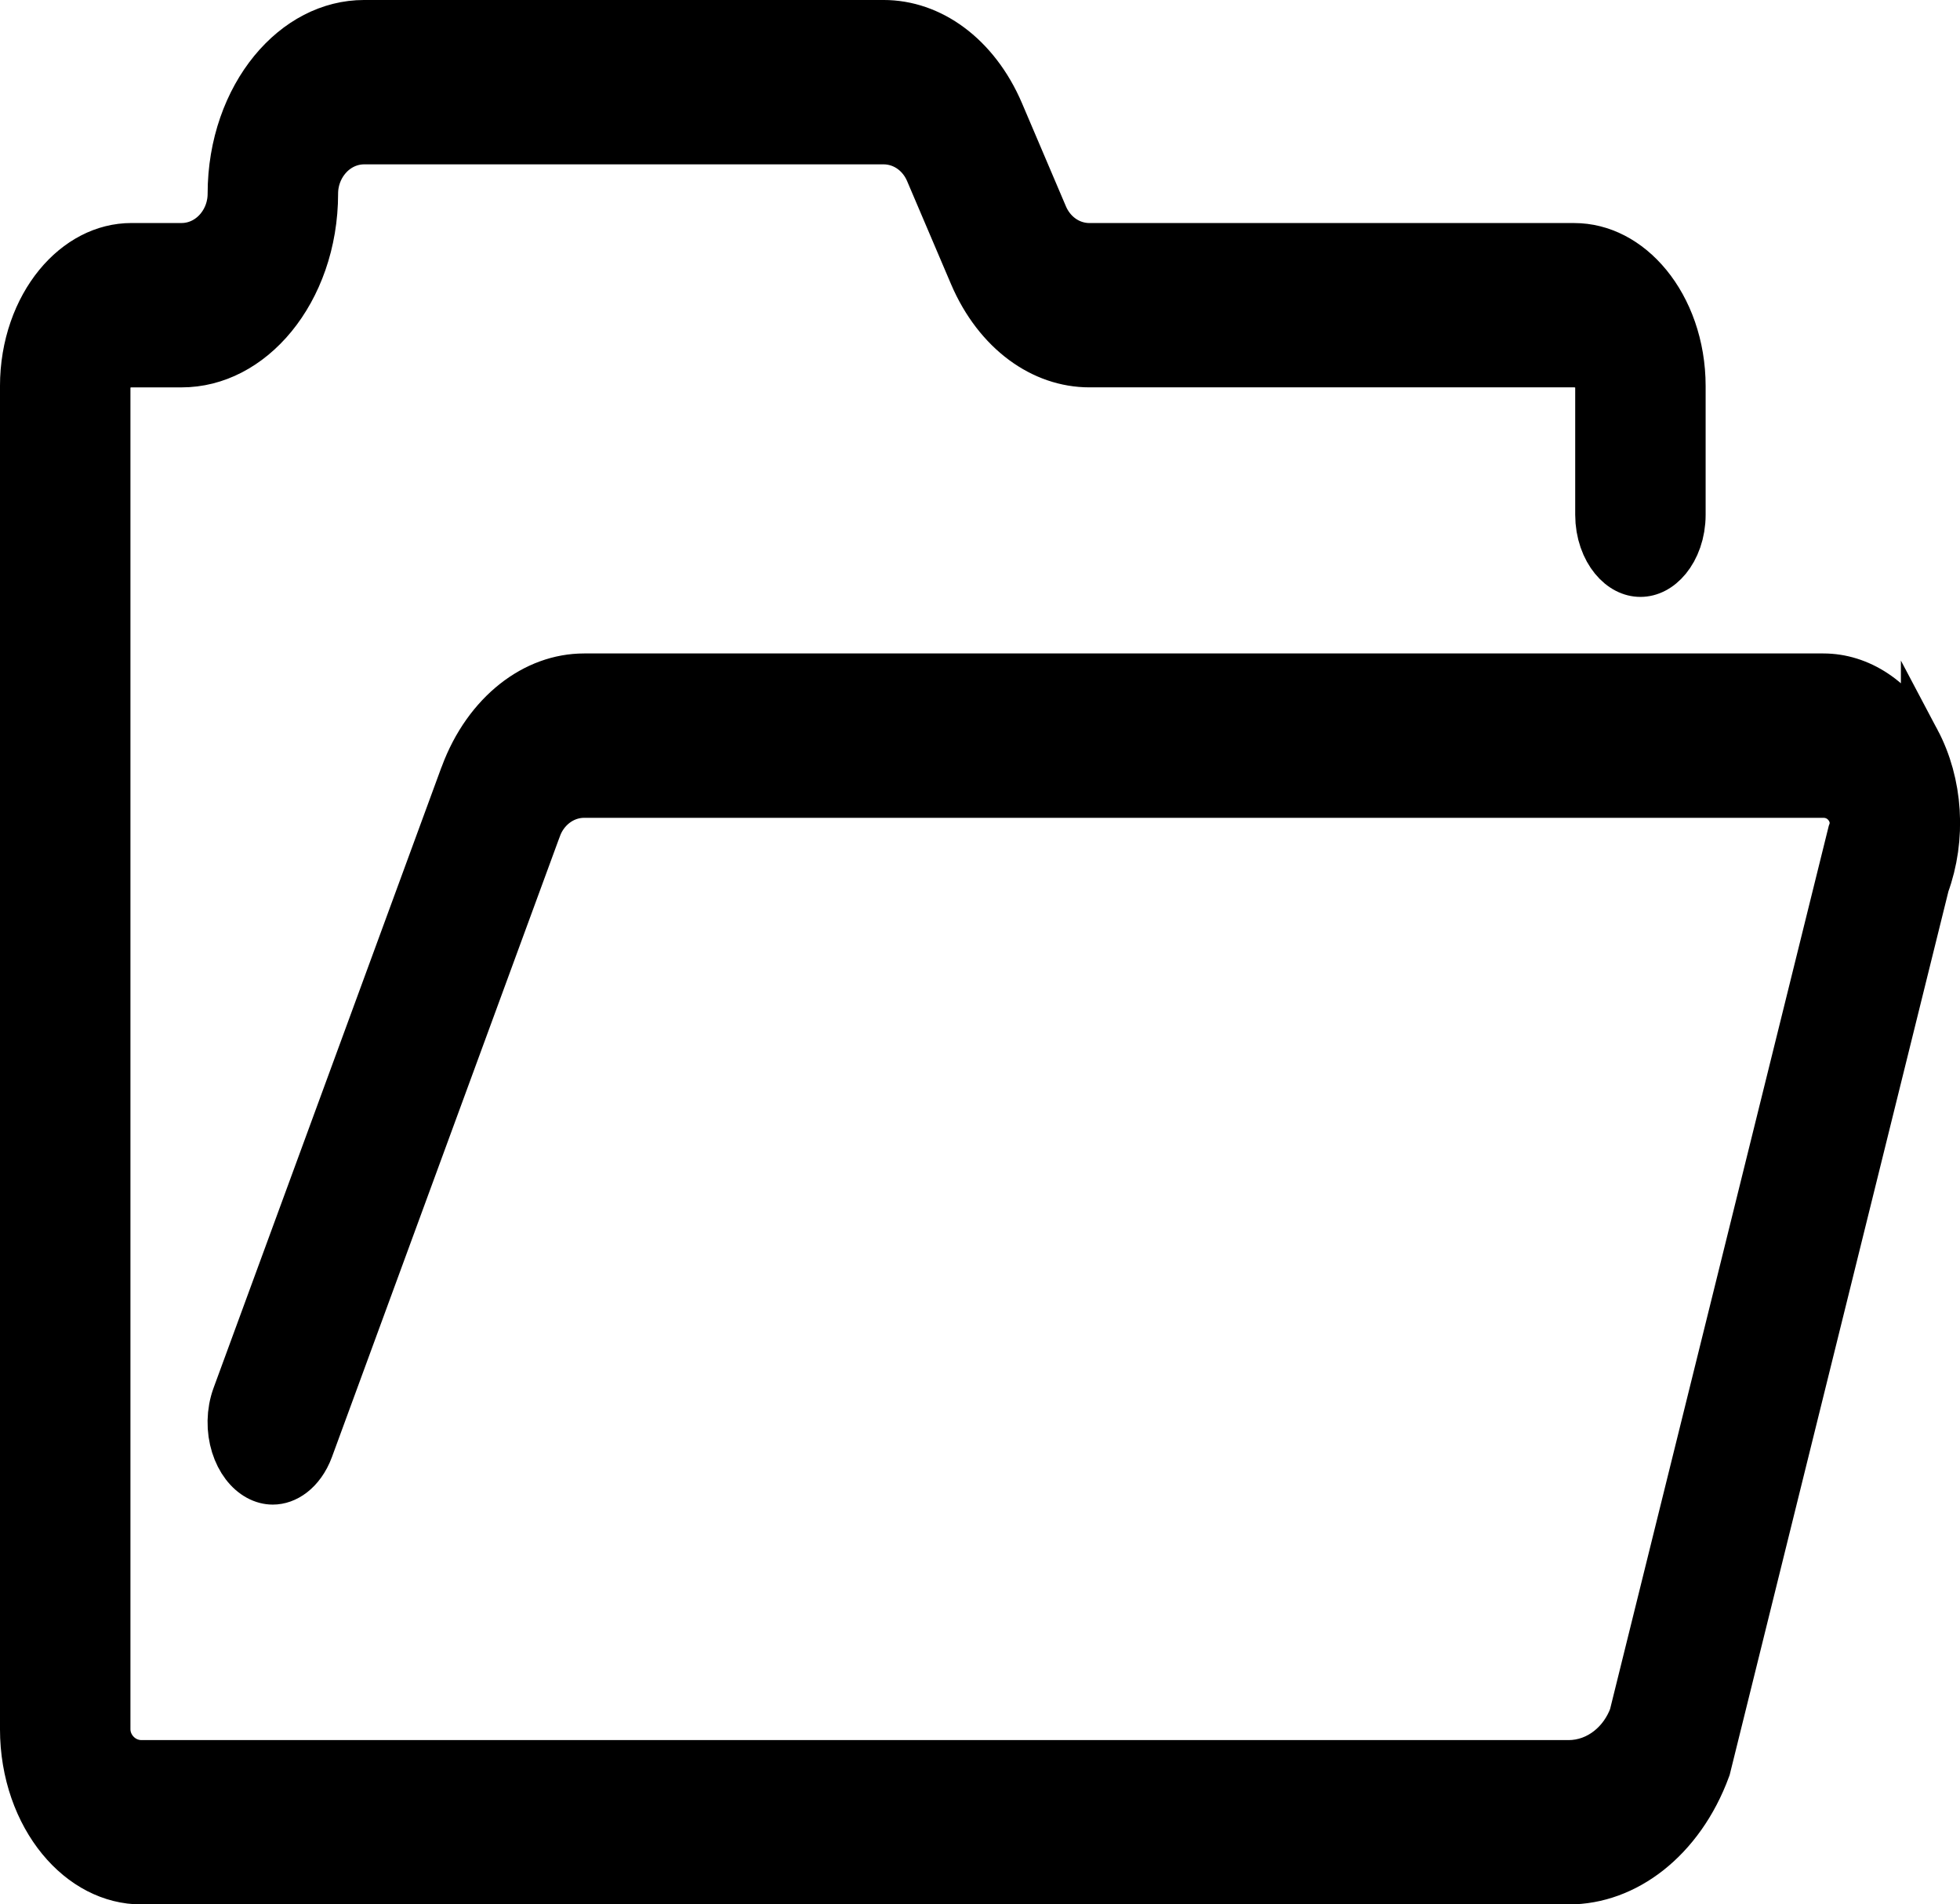 <?xml version="1.0" encoding="UTF-8" standalone="no"?>
<svg
   version="1.1"
   width="270.544"
   height="262.906"
   viewBox="0 0 270.544 262.906"
   xml:space="preserve"
   id="svg1"
   xmlns="http://www.w3.org/2000/svg"
   xmlns:svg="http://www.w3.org/2000/svg">

<defs
   id="defs1">
</defs>
<g
   style="opacity:1;fill:none;fill-rule:nonzero;stroke:none;stroke-width:0;stroke-linecap:butt;stroke-linejoin:miter;stroke-miterlimit:10;stroke-dasharray:none"
   transform="matrix(2.821,0,0,3.799,14.958,-39.492)"
   id="g1">
	<path
   d="m 88.698,37.491 c -1.055,-1.478 -2.844,-2.36 -4.786,-2.36 H 23.281 c -2.62,0 -5.005,1.398 -6.083,3.563 -0.002,0.005 -0.007,0.009 -0.009,0.013 L 6.036,61.268 c -0.498,1.007 -0.001,2.188 1.108,2.64 0.293,0.119 0.598,0.176 0.9,0.176 0.841,0 1.644,-0.439 2.011,-1.181 L 21.209,40.343 c 0,-9.98e-4 0,-9.98e-4 0.001,-0.002 0.367,-0.738 1.178,-1.215 2.071,-1.215 h 60.633 c 0.636,0 0.973,0.375 1.088,0.537 0.115,0.162 0.355,0.593 0.095,1.12 l -10.704,32.108 c -0.519,1.051 -1.674,1.729 -2.942,1.729 H 9.513 1.618 C 0.776,74.62 0.091,73.998 0.091,73.234 V 66.074 24.428 c 0,-0.52 0.467,-0.944 1.041,-0.944 h 2.449 c 3.678,0 6.671,-2.713 6.671,-6.05 0,-1.133 1.016,-2.055 2.266,-2.055 h 25.413 c 0.849,0 1.619,0.423 2.01,1.106 l 2.147,3.741 c 1.152,2.009 3.419,3.257 5.917,3.257 h 23.718 c 0.574,0 1.039,0.423 1.039,0.944 v 4.674 c 0,1.102 0.987,1.997 2.202,1.997 1.217,0 2.202,-0.895 2.202,-1.997 v -4.673 c 0,-2.723 -2.442,-4.938 -5.444,-4.938 H 48.005 c -0.849,0 -1.619,-0.423 -2.01,-1.106 L 43.849,14.642 c -1.152,-2.009 -3.42,-3.258 -5.917,-3.258 h -25.415 c -3.678,0 -6.671,2.714 -6.671,6.05 0,1.133 -1.016,2.055 -2.266,2.055 H 1.13 c -3.002,0 -5.444,2.216 -5.444,4.938 v 41.646 7.16 c 0,2.967 2.661,5.381 5.933,5.381 H 9.515 71.451 c 3.002,0 5.734,-1.605 6.961,-4.088 l 10.704,-32.109 c 0.793,-1.607 0.636,-3.448 -0.418,-4.926 z"
   style="opacity:1;fill:#000000;fill-opacity:1;fill-rule:nonzero;stroke:#000000;stroke-width:1.978;stroke-linecap:butt;stroke-linejoin:miter;stroke-miterlimit:10;stroke-dasharray:none;stroke-opacity:1"
   stroke-linecap="round"
   id="path1" />
</g>
</svg>
